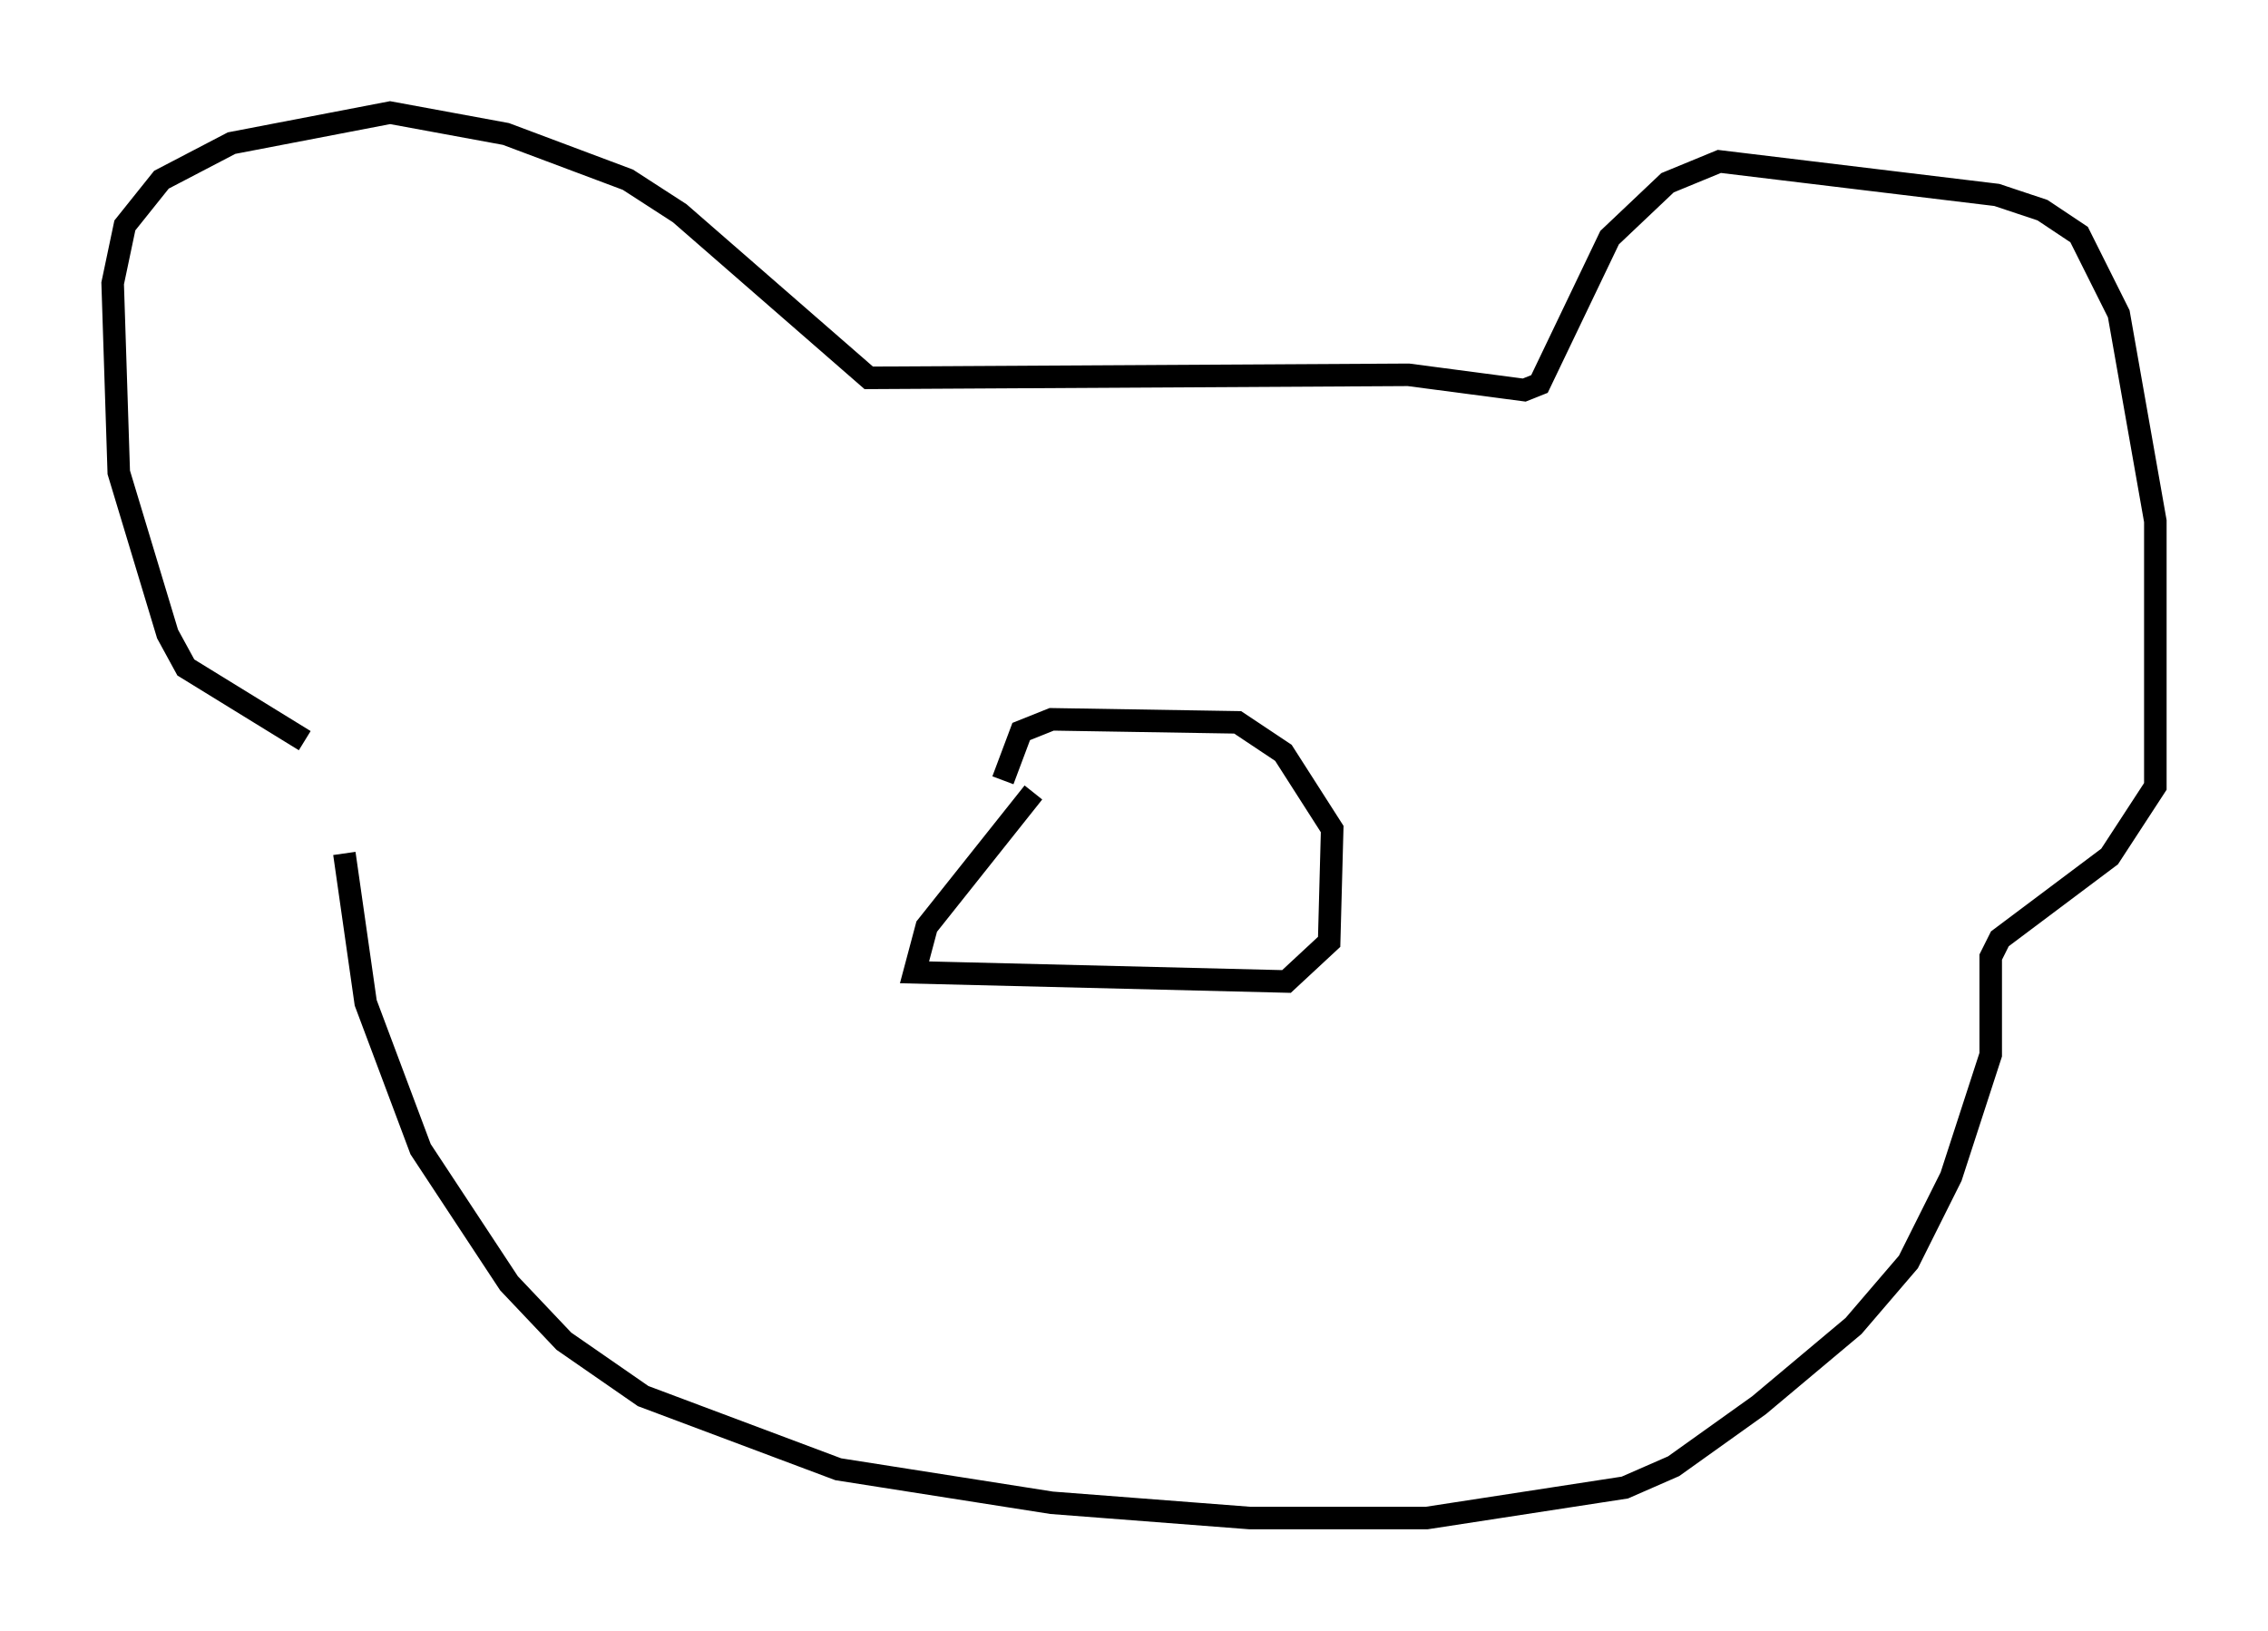 <?xml version="1.0" encoding="utf-8" ?>
<svg baseProfile="full" height="72.381" version="1.1" width="100.662" xmlns="http://www.w3.org/2000/svg" xmlns:ev="http://www.w3.org/2001/xml-events" xmlns:xlink="http://www.w3.org/1999/xlink"><defs /><rect fill="white" height="72.381" width="100.662" x="0" y="0" /><path d="M15.284, 34.093 m0.0, 3.789 l0.947, 6.631 2.436, 6.495 l3.924, 5.954 2.436, 2.571 l3.518, 2.436 8.66, 3.248 l9.472, 1.488 8.796, 0.677 l7.848, 0.0 8.796, -1.353 l2.165, -0.947 3.789, -2.706 l4.195, -3.518 2.436, -2.842 l1.894, -3.789 1.759, -5.413 l0.0, -4.33 0.406, -0.812 l4.871, -3.654 2.03, -3.112 l0.0, -11.773 -1.624, -9.202 l-1.759, -3.518 -1.624, -1.083 l-2.03, -0.677 -12.314, -1.488 l-2.3, 0.947 -2.571, 2.436 l-3.112, 6.495 -0.677, 0.271 l-5.142, -0.677 -23.951, 0.135 l-8.39, -7.307 -2.3, -1.488 l-5.413, -2.03 -5.142, -0.947 l-7.036, 1.353 -3.112, 1.624 l-1.624, 2.03 -0.541, 2.571 l0.271, 8.39 2.165, 7.172 l0.812, 1.488 5.277, 3.248 m32.341, 2.3 l-4.736, 5.954 -0.541, 2.03 l16.509, 0.406 1.894, -1.759 l0.135, -5.007 -2.165, -3.383 l-2.03, -1.353 -8.254, -0.135 l-1.353, 0.541 -0.812, 2.165 " fill="none" stroke="black" stroke-width="1" /></svg>